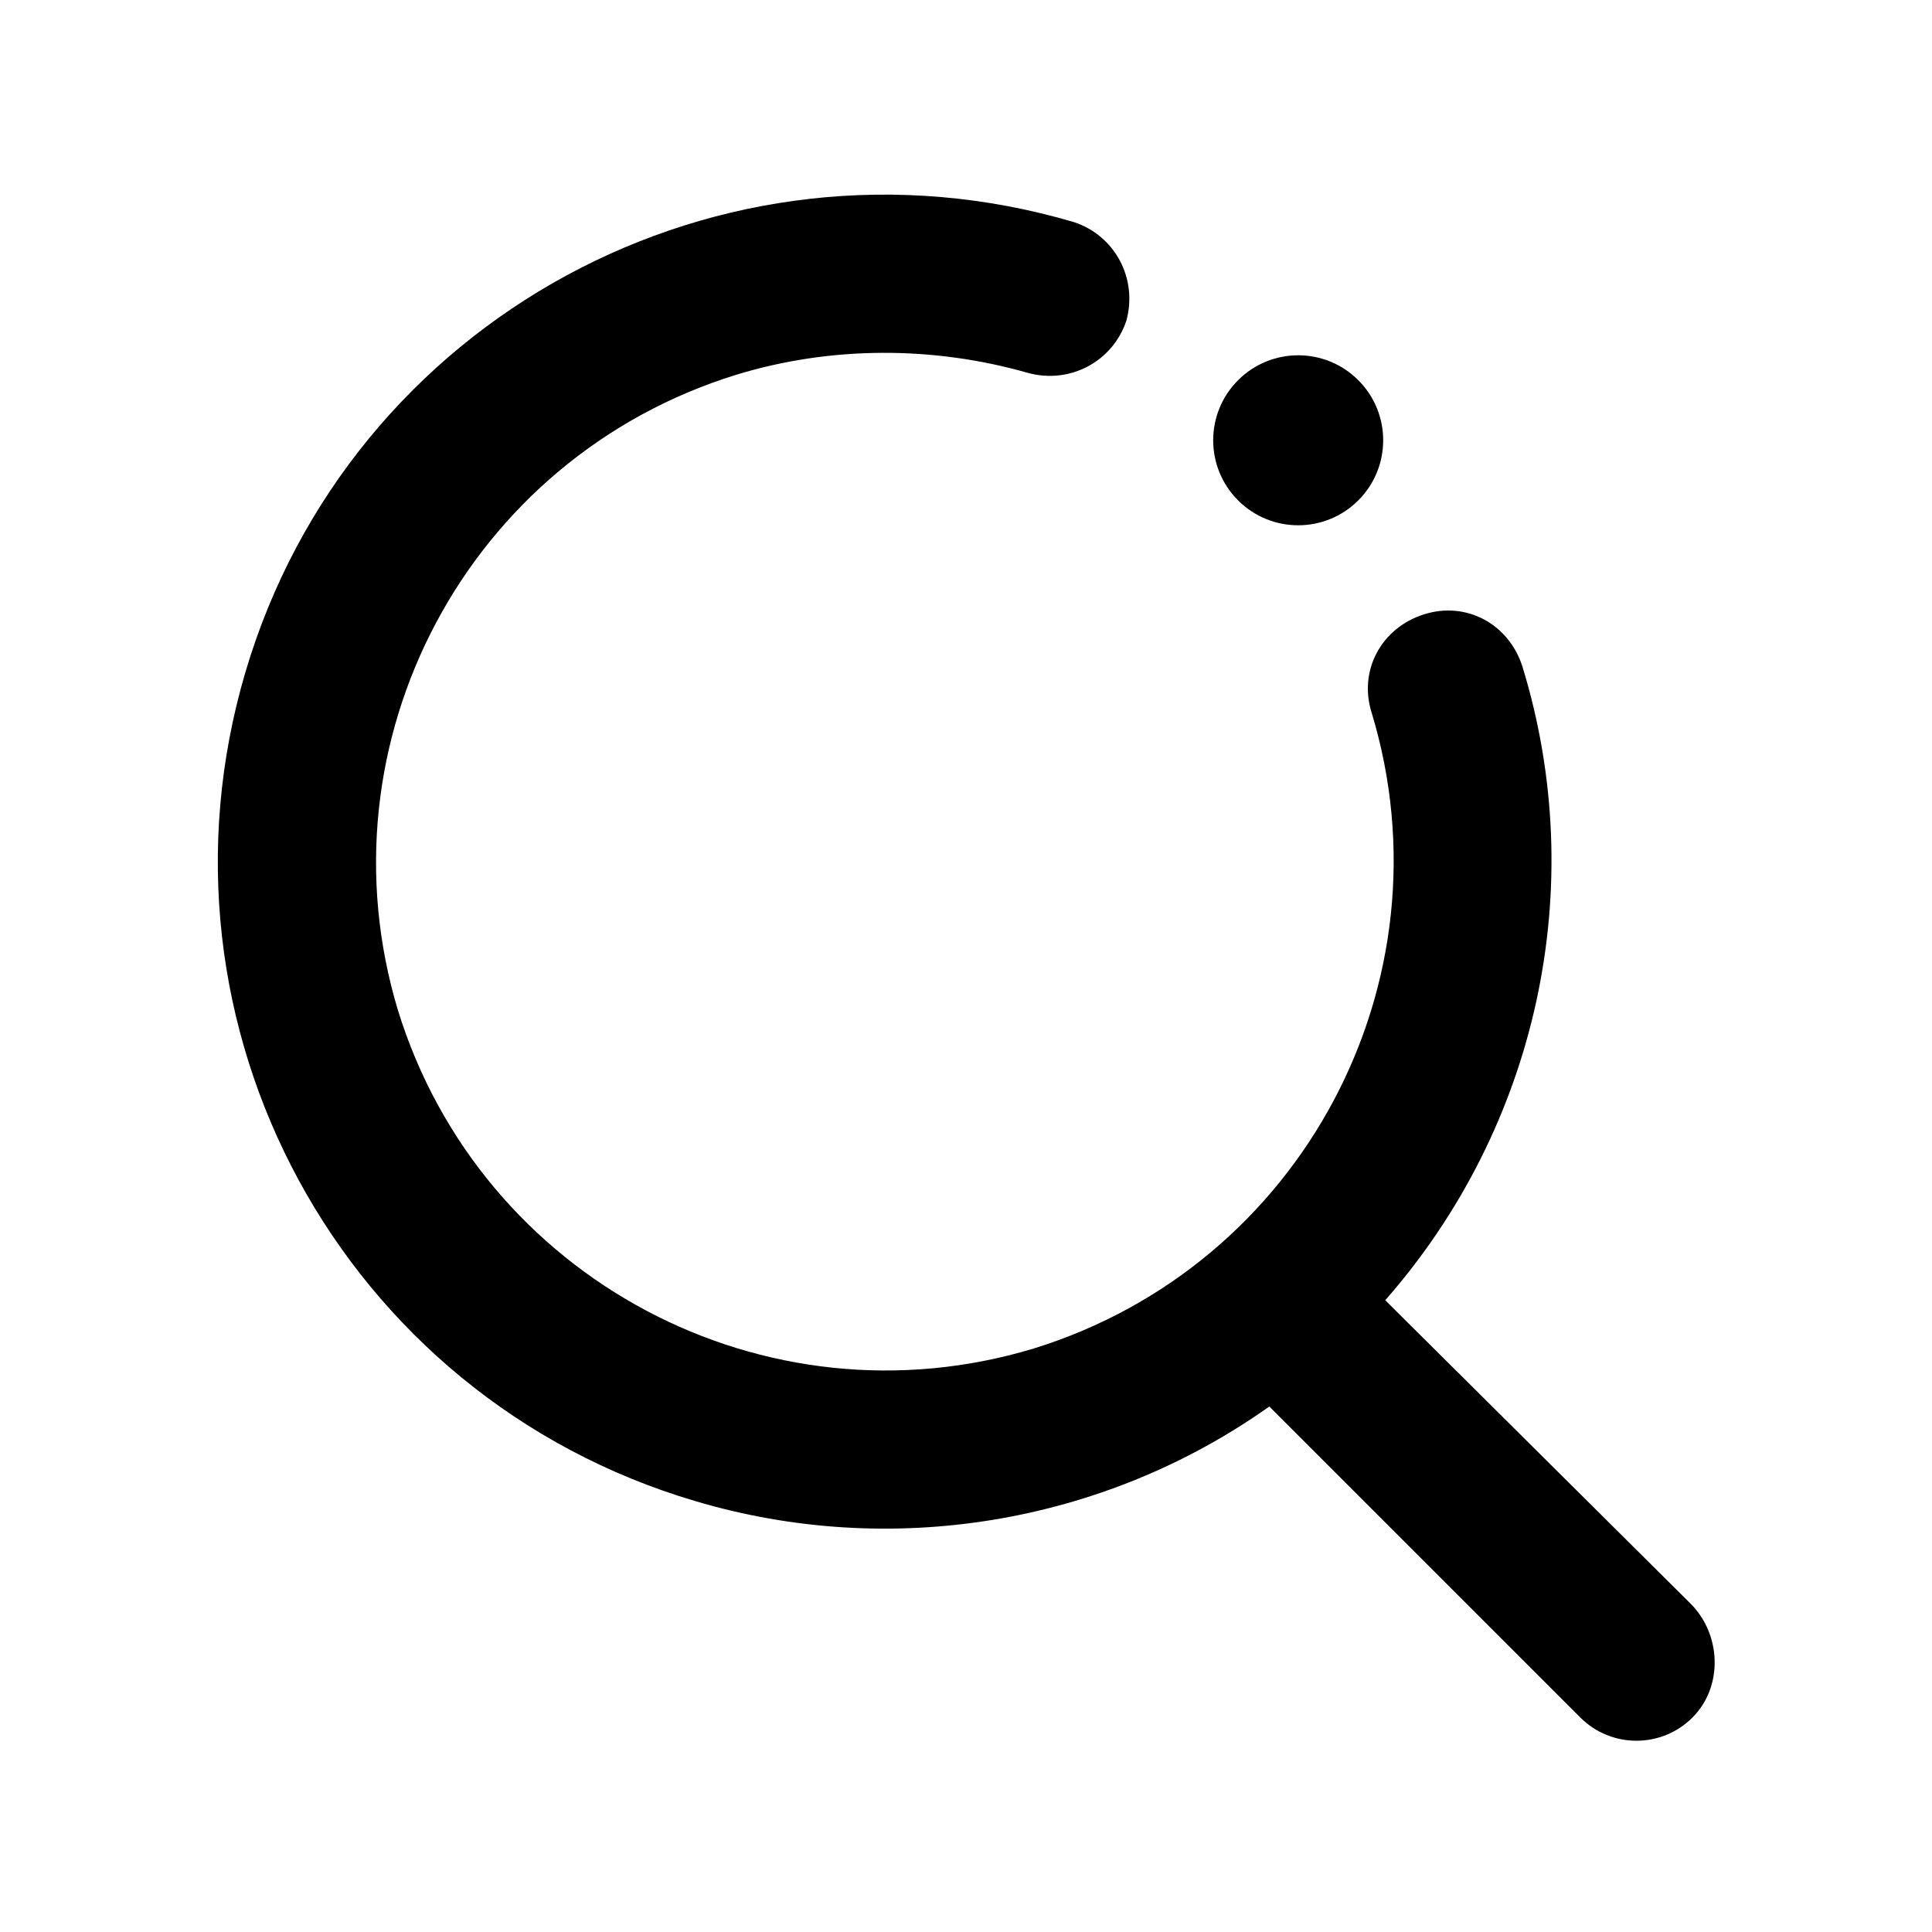 <svg version="1.1" xmlns="http://www.w3.org/2000/svg" xmlns:xlink="http://www.w3.org/1999/xlink"  viewBox="0 0 100 100">
    <title>放大镜</title>
    <path d="M87.5,83L87.5,83L71.7,67.3c7.9-9,10.6-21.4,7.1-32.8c-0.7-2.2-2.9-3.4-5.1-2.7c-2.2,0.7-3.4,2.9-2.7,5.1c4.2,13.9-3.6,28.6-17.5,32.9c-13.9,4.2-28.6-3.6-32.9-17.5c-4.2-13.9,3.6-28.6,17.5-32.9c4.9-1.5,10.2-1.5,15.1-0.1c2.2,0.6,4.4-0.6,5.1-2.7c0.6-2.2-0.6-4.4-2.7-5.1c-18.3-5.4-37.5,5-42.9,23.3s5,37.5,23.3,42.9c10.1,3,21.1,1.2,29.7-4.9l16.1,16.1c1.6,1.6,4.2,1.6,5.8,0S89.1,84.6,87.5,83z"/>
    <ellipse transform="matrix(0.707 -0.707 0.707 0.707 3.564 54.18)" cx="67.2" cy="22.8" rx="4.4" ry="4.4"/>
</svg>